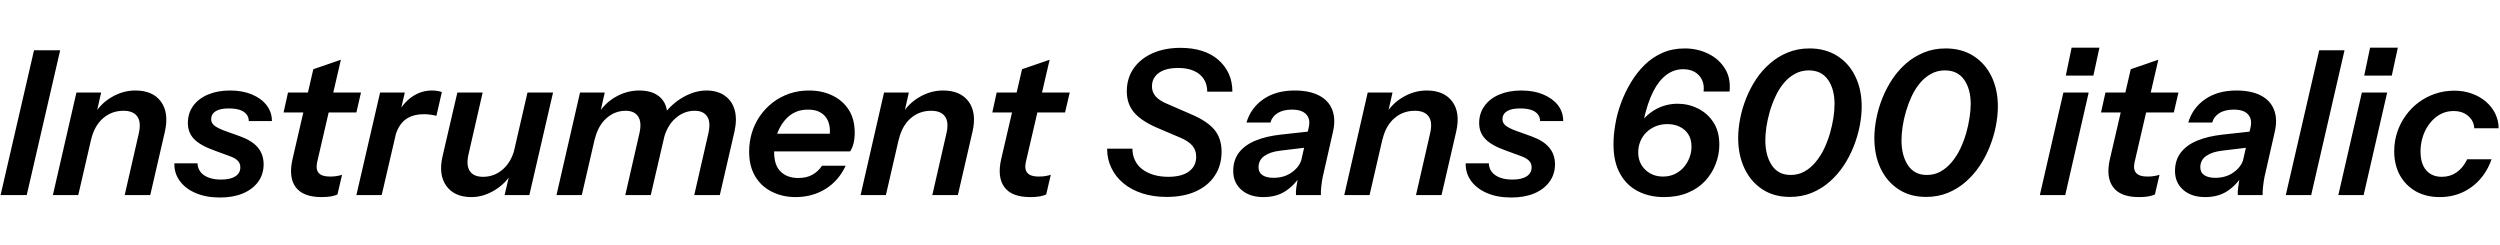<svg xmlns="http://www.w3.org/2000/svg" xmlns:xlink="http://www.w3.org/1999/xlink" width="298.344" height="29.28"><path fill="black" d="M3.19 23.28L0.07 23.28L4.06 6L7.18 6L3.19 23.28ZM9.34 23.28L6.31 23.28L9.12 11.04L12.07 11.04L11.42 13.92L11.50 13.92L9.34 23.28ZM17.93 23.28L14.88 23.28L16.56 15.94Q16.87 14.59 16.39 13.91Q15.91 13.22 14.74 13.22L14.74 13.22Q13.32 13.22 12.29 14.12Q11.26 15.02 10.87 16.66L10.87 16.66L11.23 13.68Q12 12.36 13.34 11.58Q14.69 10.80 16.15 10.80L16.15 10.80Q18.24 10.80 19.21 12.13Q20.18 13.46 19.68 15.70L19.68 15.70L17.93 23.28ZM26.26 23.57L26.26 23.57Q24.60 23.57 23.38 23.05Q22.15 22.54 21.47 21.61Q20.78 20.69 20.81 19.49L20.81 19.49L23.57 19.49Q23.59 20.09 23.93 20.52Q24.26 20.95 24.89 21.19Q25.51 21.43 26.38 21.43L26.38 21.43Q27.48 21.43 28.08 21.05Q28.68 20.66 28.68 19.97L28.68 19.97Q28.68 19.49 28.37 19.18Q28.06 18.86 27.38 18.62L27.38 18.62L25.56 17.95Q23.88 17.35 23.15 16.58Q22.42 15.82 22.42 14.69L22.42 14.69Q22.42 13.51 23.05 12.64Q23.69 11.76 24.83 11.28Q25.97 10.80 27.46 10.80L27.46 10.80Q28.94 10.80 30.06 11.27Q31.18 11.74 31.81 12.55Q32.45 13.37 32.45 14.45L32.45 14.45L29.69 14.45Q29.69 13.97 29.40 13.62Q29.11 13.27 28.57 13.10Q28.03 12.94 27.29 12.94L27.29 12.94Q26.28 12.94 25.74 13.27Q25.20 13.61 25.20 14.23L25.20 14.23Q25.20 14.66 25.55 14.96Q25.90 15.26 26.74 15.58L26.74 15.58L28.66 16.27Q30.07 16.78 30.77 17.60Q31.46 18.43 31.46 19.61L31.46 19.61Q31.46 20.78 30.82 21.68Q30.17 22.58 28.99 23.08Q27.82 23.57 26.26 23.57ZM38.38 23.52L38.38 23.52Q36.17 23.52 35.29 22.34Q34.42 21.17 34.90 19.03L34.90 19.03L37.39 8.26L40.68 7.13L37.85 19.34Q37.66 20.23 38.04 20.65Q38.42 21.07 39.36 21.07L39.36 21.07Q39.84 21.07 40.19 21.01Q40.54 20.95 40.82 20.86L40.82 20.86L40.27 23.21Q39.96 23.35 39.49 23.44Q39.02 23.52 38.38 23.52ZM42.53 13.42L33.84 13.42L34.37 11.04L43.08 11.04L42.53 13.42ZM45.55 23.28L42.53 23.28L45.36 11.04L48.31 11.04L47.62 13.99L47.71 13.99L45.55 23.28ZM47.11 16.51L47.11 16.51L47.45 13.58Q48.12 12.26 49.20 11.53Q50.28 10.80 51.53 10.80L51.53 10.80Q51.94 10.80 52.25 10.86Q52.56 10.92 52.73 10.99L52.73 10.99L52.08 13.82Q51.82 13.75 51.41 13.69Q51 13.63 50.62 13.63L50.62 13.63Q49.13 13.63 48.28 14.35Q47.42 15.07 47.11 16.51ZM56.26 23.52L56.26 23.52Q54.22 23.52 53.26 22.18Q52.30 20.83 52.82 18.62L52.82 18.62L54.58 11.04L57.60 11.04L55.92 18.38Q55.61 19.73 56.06 20.41Q56.52 21.10 57.65 21.10L57.65 21.10Q59.02 21.10 60.04 20.18Q61.06 19.27 61.44 17.66L61.44 17.66L61.08 20.64Q60.31 21.94 58.98 22.73Q57.65 23.52 56.26 23.52ZM63.17 23.28L60.22 23.28L60.89 20.40L60.79 20.40L62.95 11.04L66 11.04L63.17 23.28ZM69.43 23.28L66.41 23.28L69.22 11.04L72.17 11.04L71.52 13.92L71.59 13.92L69.43 23.28ZM77.66 23.28L74.62 23.28L76.30 15.94Q76.61 14.59 76.16 13.91Q75.72 13.22 74.66 13.22L74.66 13.22Q73.37 13.22 72.36 14.12Q71.35 15.02 70.97 16.66L70.97 16.66L71.33 13.68Q72.10 12.36 73.44 11.58Q74.78 10.80 76.30 10.80L76.30 10.80Q78.24 10.80 79.12 11.99Q79.99 13.18 79.42 15.70L79.42 15.70L77.66 23.28ZM85.90 23.28L82.85 23.28L84.53 15.94Q84.84 14.59 84.40 13.91Q83.95 13.22 82.90 13.22L82.90 13.22Q81.60 13.22 80.58 14.14Q79.56 15.05 79.18 16.68L79.18 16.68L79.13 13.78Q80.14 12.38 81.54 11.59Q82.94 10.80 84.31 10.80L84.31 10.80Q85.61 10.80 86.48 11.41Q87.36 12.02 87.67 13.12Q87.98 14.21 87.65 15.70L87.65 15.70L85.90 23.28ZM94.94 23.52L94.94 23.52Q93.38 23.52 92.11 22.88Q90.84 22.25 90.12 21.04Q89.40 19.82 89.40 18.12L89.40 18.12Q89.40 16.94 89.72 15.86Q90.05 14.78 90.67 13.87Q91.30 12.96 92.18 12.26Q93.07 11.57 94.18 11.18Q95.28 10.80 96.55 10.80L96.55 10.80Q98.09 10.80 99.32 11.39Q100.56 11.98 101.28 13.09Q102 14.21 102 15.84L102 15.84Q102 16.51 101.86 17.10Q101.71 17.69 101.45 18.07L101.45 18.07L91.22 18.07L91.68 15.96L99.62 15.96L98.88 16.87Q99.05 16.20 99.04 15.53Q99.02 14.86 98.75 14.30Q98.47 13.75 97.91 13.42Q97.34 13.08 96.43 13.08L96.43 13.08Q95.59 13.08 94.94 13.37Q94.30 13.66 93.82 14.17Q93.34 14.69 93.01 15.34Q92.69 15.98 92.53 16.70Q92.38 17.42 92.38 18.12L92.38 18.12Q92.38 19.73 93.16 20.48Q93.94 21.24 95.26 21.24L95.26 21.24Q96.29 21.24 96.97 20.84Q97.66 20.45 98.09 19.78L98.09 19.78L100.92 19.78Q100.08 21.58 98.51 22.55Q96.94 23.52 94.94 23.52ZM105.72 23.28L102.70 23.28L105.50 11.04L108.46 11.04L107.81 13.92L107.88 13.92L105.72 23.28ZM114.31 23.28L111.26 23.28L112.94 15.94Q113.26 14.59 112.78 13.91Q112.30 13.22 111.12 13.22L111.12 13.22Q109.70 13.22 108.67 14.12Q107.64 15.02 107.26 16.66L107.26 16.66L107.62 13.68Q108.38 12.36 109.73 11.58Q111.07 10.80 112.54 10.80L112.54 10.80Q114.62 10.80 115.60 12.13Q116.57 13.46 116.06 15.70L116.06 15.70L114.31 23.28ZM122.95 23.52L122.95 23.52Q120.74 23.52 119.87 22.34Q118.99 21.17 119.47 19.03L119.47 19.03L121.97 8.26L125.26 7.13L122.42 19.34Q122.23 20.23 122.62 20.65Q123.00 21.07 123.94 21.07L123.94 21.07Q124.42 21.07 124.76 21.01Q125.11 20.95 125.40 20.86L125.40 20.86L124.85 23.21Q124.54 23.35 124.07 23.44Q123.60 23.52 122.95 23.52ZM127.10 13.42L118.42 13.42L118.94 11.04L127.66 11.04L127.10 13.42ZM139.22 23.50L139.22 23.50Q137.64 23.50 136.33 23.08Q135.02 22.66 134.09 21.89Q133.15 21.12 132.64 20.06Q132.12 19.01 132.12 17.74L132.12 17.74L135.14 17.74Q135.14 18.48 135.43 19.10Q135.72 19.73 136.28 20.17Q136.85 20.62 137.65 20.86Q138.46 21.10 139.42 21.10L139.42 21.10Q141.02 21.10 141.89 20.46Q142.75 19.82 142.75 18.70L142.75 18.70Q142.75 17.93 142.30 17.39Q141.84 16.85 140.88 16.44L140.88 16.44L138.02 15.22Q136.18 14.42 135.32 13.40Q134.47 12.38 134.47 10.90L134.47 10.90Q134.47 9.34 135.28 8.17Q136.08 7.01 137.53 6.36Q138.98 5.71 140.88 5.71L140.88 5.71Q142.30 5.71 143.44 6.07Q144.58 6.43 145.38 7.13Q146.18 7.82 146.63 8.78Q147.07 9.74 147.07 10.94L147.07 10.94L144.07 10.94Q144.07 10.06 143.65 9.42Q143.23 8.78 142.46 8.45Q141.70 8.11 140.59 8.11L140.59 8.11Q139.63 8.11 138.94 8.36Q138.24 8.62 137.86 9.11Q137.47 9.60 137.47 10.32L137.47 10.32Q137.47 10.99 137.92 11.51Q138.36 12.02 139.37 12.43L139.37 12.43L142.13 13.63Q144.07 14.45 144.92 15.48Q145.78 16.51 145.78 18.10L145.78 18.10Q145.78 19.75 144.97 20.96Q144.17 22.18 142.70 22.84Q141.24 23.50 139.22 23.50ZM157.63 23.28L154.66 23.28Q154.63 22.92 154.70 22.36Q154.78 21.79 154.92 21.05L154.92 21.05L154.85 21.05L156.17 15.26Q156.34 14.59 156.16 14.10Q155.98 13.61 155.48 13.34Q154.99 13.08 154.20 13.08L154.20 13.08Q153.12 13.08 152.46 13.50Q151.80 13.92 151.61 14.62L151.61 14.62L148.75 14.62Q149.28 12.86 150.78 11.83Q152.28 10.80 154.49 10.80L154.49 10.80Q156.26 10.80 157.42 11.40Q158.57 12.00 159 13.13Q159.43 14.26 159.05 15.84L159.05 15.84L157.85 21.12Q157.75 21.60 157.68 22.25Q157.61 22.90 157.63 23.28L157.63 23.28ZM150.77 23.52L150.77 23.52Q149.14 23.52 148.15 22.66Q147.17 21.79 147.17 20.42L147.17 20.42Q147.17 19.10 147.86 18.20Q148.56 17.30 149.83 16.78Q151.10 16.25 152.88 16.06L152.88 16.06L156.60 15.65L156.17 17.57L152.78 17.98Q151.58 18.12 150.89 18.61Q150.19 19.10 150.19 19.97L150.19 19.97Q150.19 20.59 150.66 20.90Q151.13 21.22 151.97 21.22L151.97 21.22Q153.29 21.22 154.20 20.54Q155.11 19.87 155.33 18.98L155.33 18.98L155.23 20.90Q154.51 22.08 153.42 22.80Q152.33 23.52 150.77 23.52ZM163.44 23.28L160.42 23.28L163.22 11.04L166.18 11.04L165.53 13.92L165.60 13.92L163.44 23.28ZM172.03 23.28L168.98 23.28L170.66 15.94Q170.98 14.59 170.50 13.91Q170.02 13.22 168.84 13.22L168.84 13.22Q167.42 13.22 166.39 14.12Q165.36 15.02 164.98 16.66L164.98 16.66L165.34 13.68Q166.10 12.36 167.45 11.58Q168.79 10.80 170.26 10.80L170.26 10.80Q172.34 10.80 173.32 12.13Q174.29 13.46 173.78 15.70L173.78 15.70L172.03 23.28ZM180.36 23.57L180.36 23.57Q178.70 23.57 177.48 23.05Q176.26 22.54 175.57 21.61Q174.89 20.69 174.91 19.49L174.91 19.49L177.67 19.49Q177.70 20.09 178.03 20.52Q178.37 20.95 178.99 21.19Q179.62 21.43 180.48 21.43L180.48 21.43Q181.58 21.43 182.18 21.05Q182.78 20.66 182.78 19.97L182.78 19.97Q182.78 19.49 182.47 19.18Q182.16 18.86 181.49 18.62L181.49 18.62L179.66 17.95Q177.98 17.35 177.25 16.58Q176.52 15.82 176.52 14.69L176.52 14.69Q176.52 13.51 177.16 12.64Q177.79 11.76 178.93 11.28Q180.07 10.80 181.56 10.80L181.56 10.80Q183.05 10.80 184.16 11.27Q185.28 11.74 185.92 12.55Q186.55 13.37 186.55 14.45L186.55 14.45L183.79 14.45Q183.79 13.97 183.50 13.62Q183.22 13.27 182.68 13.10Q182.14 12.94 181.39 12.94L181.39 12.94Q180.38 12.94 179.84 13.27Q179.30 13.61 179.30 14.23L179.30 14.23Q179.30 14.66 179.65 14.96Q180.00 15.26 180.84 15.58L180.84 15.58L182.76 16.27Q184.18 16.78 184.87 17.60Q185.57 18.43 185.57 19.61L185.57 19.61Q185.57 20.78 184.92 21.68Q184.27 22.58 183.10 23.08Q181.92 23.57 180.36 23.57ZM198.58 23.52L198.58 23.52Q196.82 23.52 195.47 22.82Q194.11 22.13 193.33 20.72Q192.55 19.32 192.55 17.21L192.55 17.21Q192.55 16.10 192.77 14.83Q192.98 13.56 193.45 12.29Q193.92 11.02 194.62 9.85Q195.31 8.69 196.25 7.76Q197.18 6.84 198.38 6.31Q199.58 5.78 201.05 5.78L201.05 5.78Q202.58 5.78 203.86 6.41Q205.13 7.03 205.85 8.18Q206.57 9.34 206.40 10.92L206.40 10.92L203.30 10.92Q203.40 10.13 203.11 9.53Q202.82 8.93 202.25 8.59Q201.67 8.26 200.86 8.26L200.86 8.26Q199.78 8.26 198.88 8.92Q197.98 9.58 197.29 10.92Q196.61 12.26 196.15 14.35L196.15 14.35L195.82 15.89L195.24 15.60Q195.91 14.14 197.24 13.26Q198.58 12.38 200.21 12.38L200.21 12.38Q201.48 12.38 202.61 12.94Q203.74 13.49 204.46 14.57Q205.18 15.65 205.18 17.28L205.18 17.28Q205.18 18.46 204.74 19.58Q204.31 20.71 203.48 21.60Q202.66 22.49 201.42 23.00Q200.18 23.52 198.58 23.52ZM198.46 21.07L198.46 21.07Q199.25 21.07 199.88 20.76Q200.52 20.45 200.95 19.94Q201.38 19.44 201.62 18.80Q201.86 18.17 201.86 17.52L201.86 17.52Q201.86 16.61 201.47 16.01Q201.07 15.41 200.42 15.11Q199.78 14.81 198.98 14.81L198.98 14.81Q198.22 14.81 197.58 15.07Q196.94 15.34 196.48 15.79Q196.01 16.25 195.76 16.86Q195.50 17.47 195.50 18.17L195.50 18.17Q195.50 19.46 196.36 20.27Q197.21 21.07 198.46 21.07ZM213.60 23.50L213.60 23.50Q211.68 23.50 210.30 22.58Q208.92 21.67 208.18 20.09Q207.43 18.50 207.43 16.49L207.43 16.49Q207.43 15.36 207.67 14.14Q207.91 12.91 208.39 11.71Q208.87 10.51 209.58 9.44Q210.29 8.38 211.24 7.56Q212.18 6.74 213.36 6.26Q214.54 5.78 215.93 5.78L215.93 5.78Q217.85 5.78 219.25 6.67Q220.66 7.56 221.41 9.12Q222.17 10.68 222.17 12.70L222.17 12.70Q222.17 13.82 221.93 15.05Q221.69 16.27 221.21 17.48Q220.73 18.70 220.01 19.78Q219.29 20.86 218.33 21.70Q217.37 22.54 216.19 23.02Q215.02 23.50 213.60 23.50ZM213.70 20.88L213.70 20.88Q214.61 20.88 215.35 20.46Q216.10 20.04 216.68 19.33Q217.27 18.62 217.69 17.74Q218.11 16.85 218.39 15.89Q218.66 14.93 218.80 14.04Q218.93 13.15 218.93 12.43L218.93 12.43Q218.93 10.63 218.15 9.52Q217.37 8.40 215.86 8.40L215.86 8.40Q214.94 8.40 214.19 8.82Q213.43 9.24 212.87 9.92Q212.30 10.61 211.90 11.47Q211.49 12.34 211.21 13.28Q210.94 14.23 210.80 15.12Q210.67 16.01 210.67 16.75L210.67 16.75Q210.67 18.55 211.44 19.72Q212.21 20.88 213.70 20.88ZM229.85 23.50L229.85 23.50Q227.93 23.50 226.55 22.58Q225.17 21.67 224.42 20.09Q223.68 18.50 223.68 16.49L223.68 16.49Q223.68 15.36 223.92 14.14Q224.16 12.91 224.64 11.71Q225.12 10.51 225.83 9.44Q226.54 8.38 227.48 7.56Q228.43 6.74 229.61 6.26Q230.78 5.78 232.18 5.78L232.18 5.78Q234.10 5.78 235.50 6.67Q236.90 7.56 237.66 9.12Q238.42 10.68 238.42 12.70L238.42 12.70Q238.42 13.82 238.18 15.05Q237.94 16.27 237.46 17.48Q236.98 18.70 236.26 19.78Q235.54 20.86 234.58 21.70Q233.62 22.54 232.44 23.02Q231.26 23.50 229.85 23.50ZM229.94 20.88L229.94 20.88Q230.86 20.88 231.60 20.46Q232.34 20.04 232.93 19.33Q233.52 18.62 233.94 17.74Q234.36 16.85 234.64 15.89Q234.91 14.93 235.04 14.04Q235.18 13.15 235.18 12.43L235.18 12.43Q235.18 10.63 234.40 9.52Q233.62 8.40 232.10 8.40L232.10 8.40Q231.19 8.40 230.44 8.82Q229.68 9.24 229.12 9.92Q228.55 10.61 228.14 11.47Q227.74 12.34 227.46 13.28Q227.18 14.23 227.05 15.12Q226.92 16.01 226.92 16.75L226.92 16.75Q226.92 18.55 227.69 19.72Q228.46 20.88 229.94 20.88ZM246.46 23.28L243.43 23.28L246.24 11.04L249.26 11.04L246.46 23.28ZM249.82 9.02L246.53 9.02L247.22 5.69L250.54 5.69L249.82 9.02ZM255.26 23.52L255.26 23.52Q253.06 23.52 252.18 22.34Q251.30 21.17 251.78 19.03L251.78 19.03L254.28 8.26L257.57 7.13L254.74 19.34Q254.54 20.23 254.93 20.65Q255.31 21.07 256.25 21.07L256.25 21.07Q256.73 21.07 257.08 21.01Q257.42 20.95 257.71 20.86L257.71 20.86L257.16 23.21Q256.85 23.35 256.38 23.44Q255.91 23.52 255.26 23.52ZM259.42 13.42L250.73 13.42L251.26 11.04L259.97 11.04L259.42 13.42ZM270.02 23.28L267.05 23.28Q267.02 22.92 267.10 22.36Q267.17 21.79 267.31 21.05L267.31 21.05L267.24 21.05L268.56 15.26Q268.73 14.59 268.55 14.10Q268.37 13.61 267.88 13.34Q267.38 13.08 266.59 13.08L266.59 13.08Q265.51 13.08 264.85 13.50Q264.19 13.92 264.00 14.62L264.00 14.62L261.14 14.62Q261.67 12.86 263.17 11.83Q264.67 10.80 266.88 10.80L266.88 10.80Q268.66 10.80 269.81 11.40Q270.96 12.00 271.39 13.13Q271.82 14.26 271.44 15.84L271.44 15.84L270.24 21.12Q270.14 21.60 270.07 22.25Q270.00 22.90 270.02 23.28L270.02 23.28ZM263.16 23.52L263.16 23.52Q261.53 23.52 260.54 22.66Q259.56 21.79 259.56 20.42L259.56 20.42Q259.56 19.10 260.26 18.20Q260.95 17.30 262.22 16.78Q263.50 16.25 265.27 16.06L265.27 16.06L268.99 15.65L268.56 17.57L265.18 17.98Q263.98 18.12 263.28 18.61Q262.58 19.10 262.58 19.97L262.58 19.97Q262.58 20.59 263.05 20.90Q263.52 21.22 264.36 21.22L264.36 21.22Q265.68 21.22 266.59 20.54Q267.50 19.87 267.72 18.98L267.72 18.98L267.62 20.90Q266.90 22.08 265.81 22.80Q264.72 23.52 263.16 23.52ZM275.81 23.28L272.78 23.28L276.77 6L279.79 6L275.81 23.28ZM282.07 23.28L279.05 23.28L281.86 11.04L284.88 11.04L282.07 23.28ZM285.43 9.02L282.14 9.02L282.84 5.69L286.15 5.69L285.43 9.02ZM291.17 23.52L291.17 23.52Q289.54 23.52 288.31 22.84Q287.09 22.15 286.40 20.92Q285.72 19.68 285.72 18.05L285.72 18.05Q285.72 16.85 286.08 15.77Q286.44 14.69 287.10 13.78Q287.76 12.86 288.66 12.20Q289.56 11.54 290.63 11.18Q291.70 10.82 292.90 10.82L292.90 10.82Q294.00 10.82 294.96 11.16Q295.92 11.50 296.64 12.11Q297.36 12.72 297.77 13.55Q298.18 14.38 298.18 15.31L298.18 15.31L295.27 15.31Q295.25 14.74 294.94 14.27Q294.62 13.80 294.08 13.52Q293.54 13.25 292.80 13.25L292.80 13.25Q292.13 13.25 291.54 13.49Q290.95 13.73 290.46 14.18Q289.97 14.64 289.61 15.24Q289.25 15.84 289.06 16.56Q288.86 17.28 288.86 18.07L288.86 18.07Q288.86 19.54 289.54 20.32Q290.21 21.10 291.41 21.10L291.41 21.10Q292.39 21.10 293.16 20.57Q293.93 20.04 294.43 19.01L294.43 19.01L297.34 19.01Q296.59 21.12 294.95 22.32Q293.30 23.52 291.17 23.52Z"/></svg>